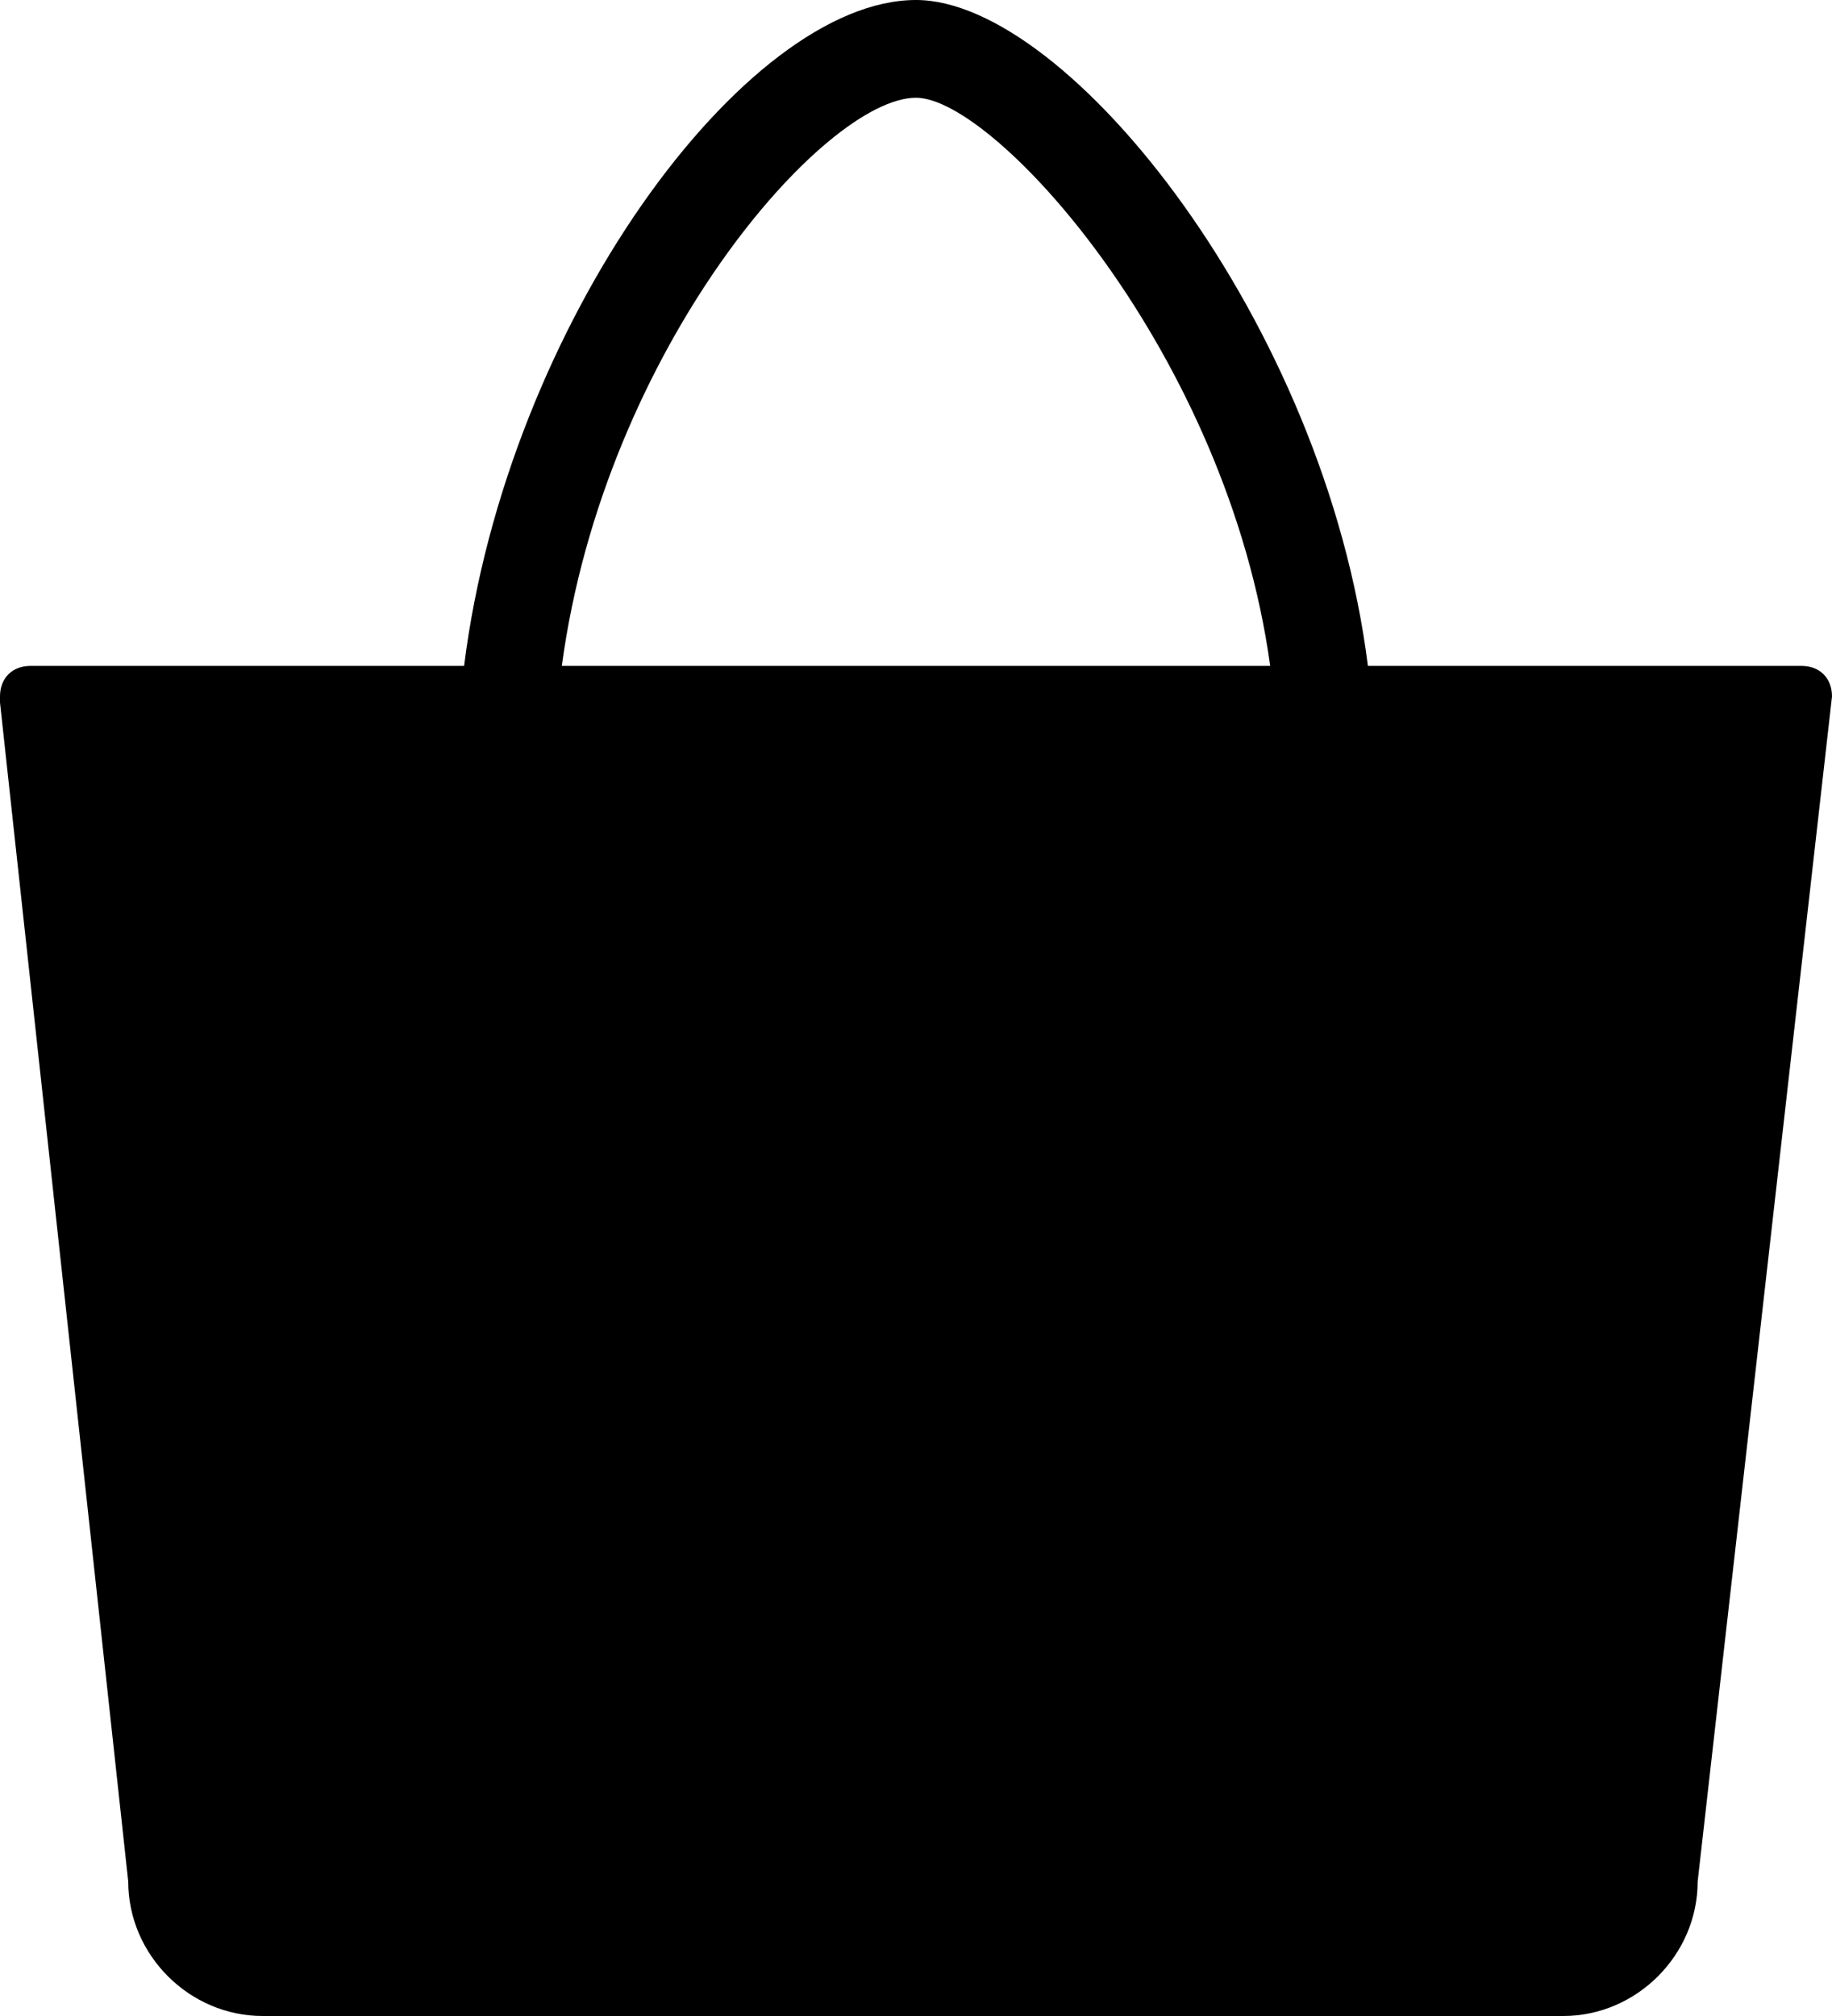 <svg xmlns="http://www.w3.org/2000/svg" xmlns:xlink="http://www.w3.org/1999/xlink" version="1.1" id="Layer_1" x="0px" y="0px" viewBox="0 0 30 33" xml:space="preserve" enable-background="new 0 0 30 33">
  <path d="M29.5 10.9h-7.1C21.7 5.3 17.5 0 15 0c-2.8 0-6.7 5.3-7.4 10.9H0.5c-0.3 0-0.5 0.2-0.5 0.5 0 0 0 0 0 0.1l2.1 19.3c0 1.2 1 2.2 2.2 2.2H10h10 5.6c1.2 0 2.2-1 2.2-2.2L30 11.4C30 11.1 29.8 10.9 29.5 10.9zM15 1.6c1.3 0 5.1 4.2 5.8 9.3H9.2C9.9 5.7 13.5 1.6 15 1.6z"/>
</svg>